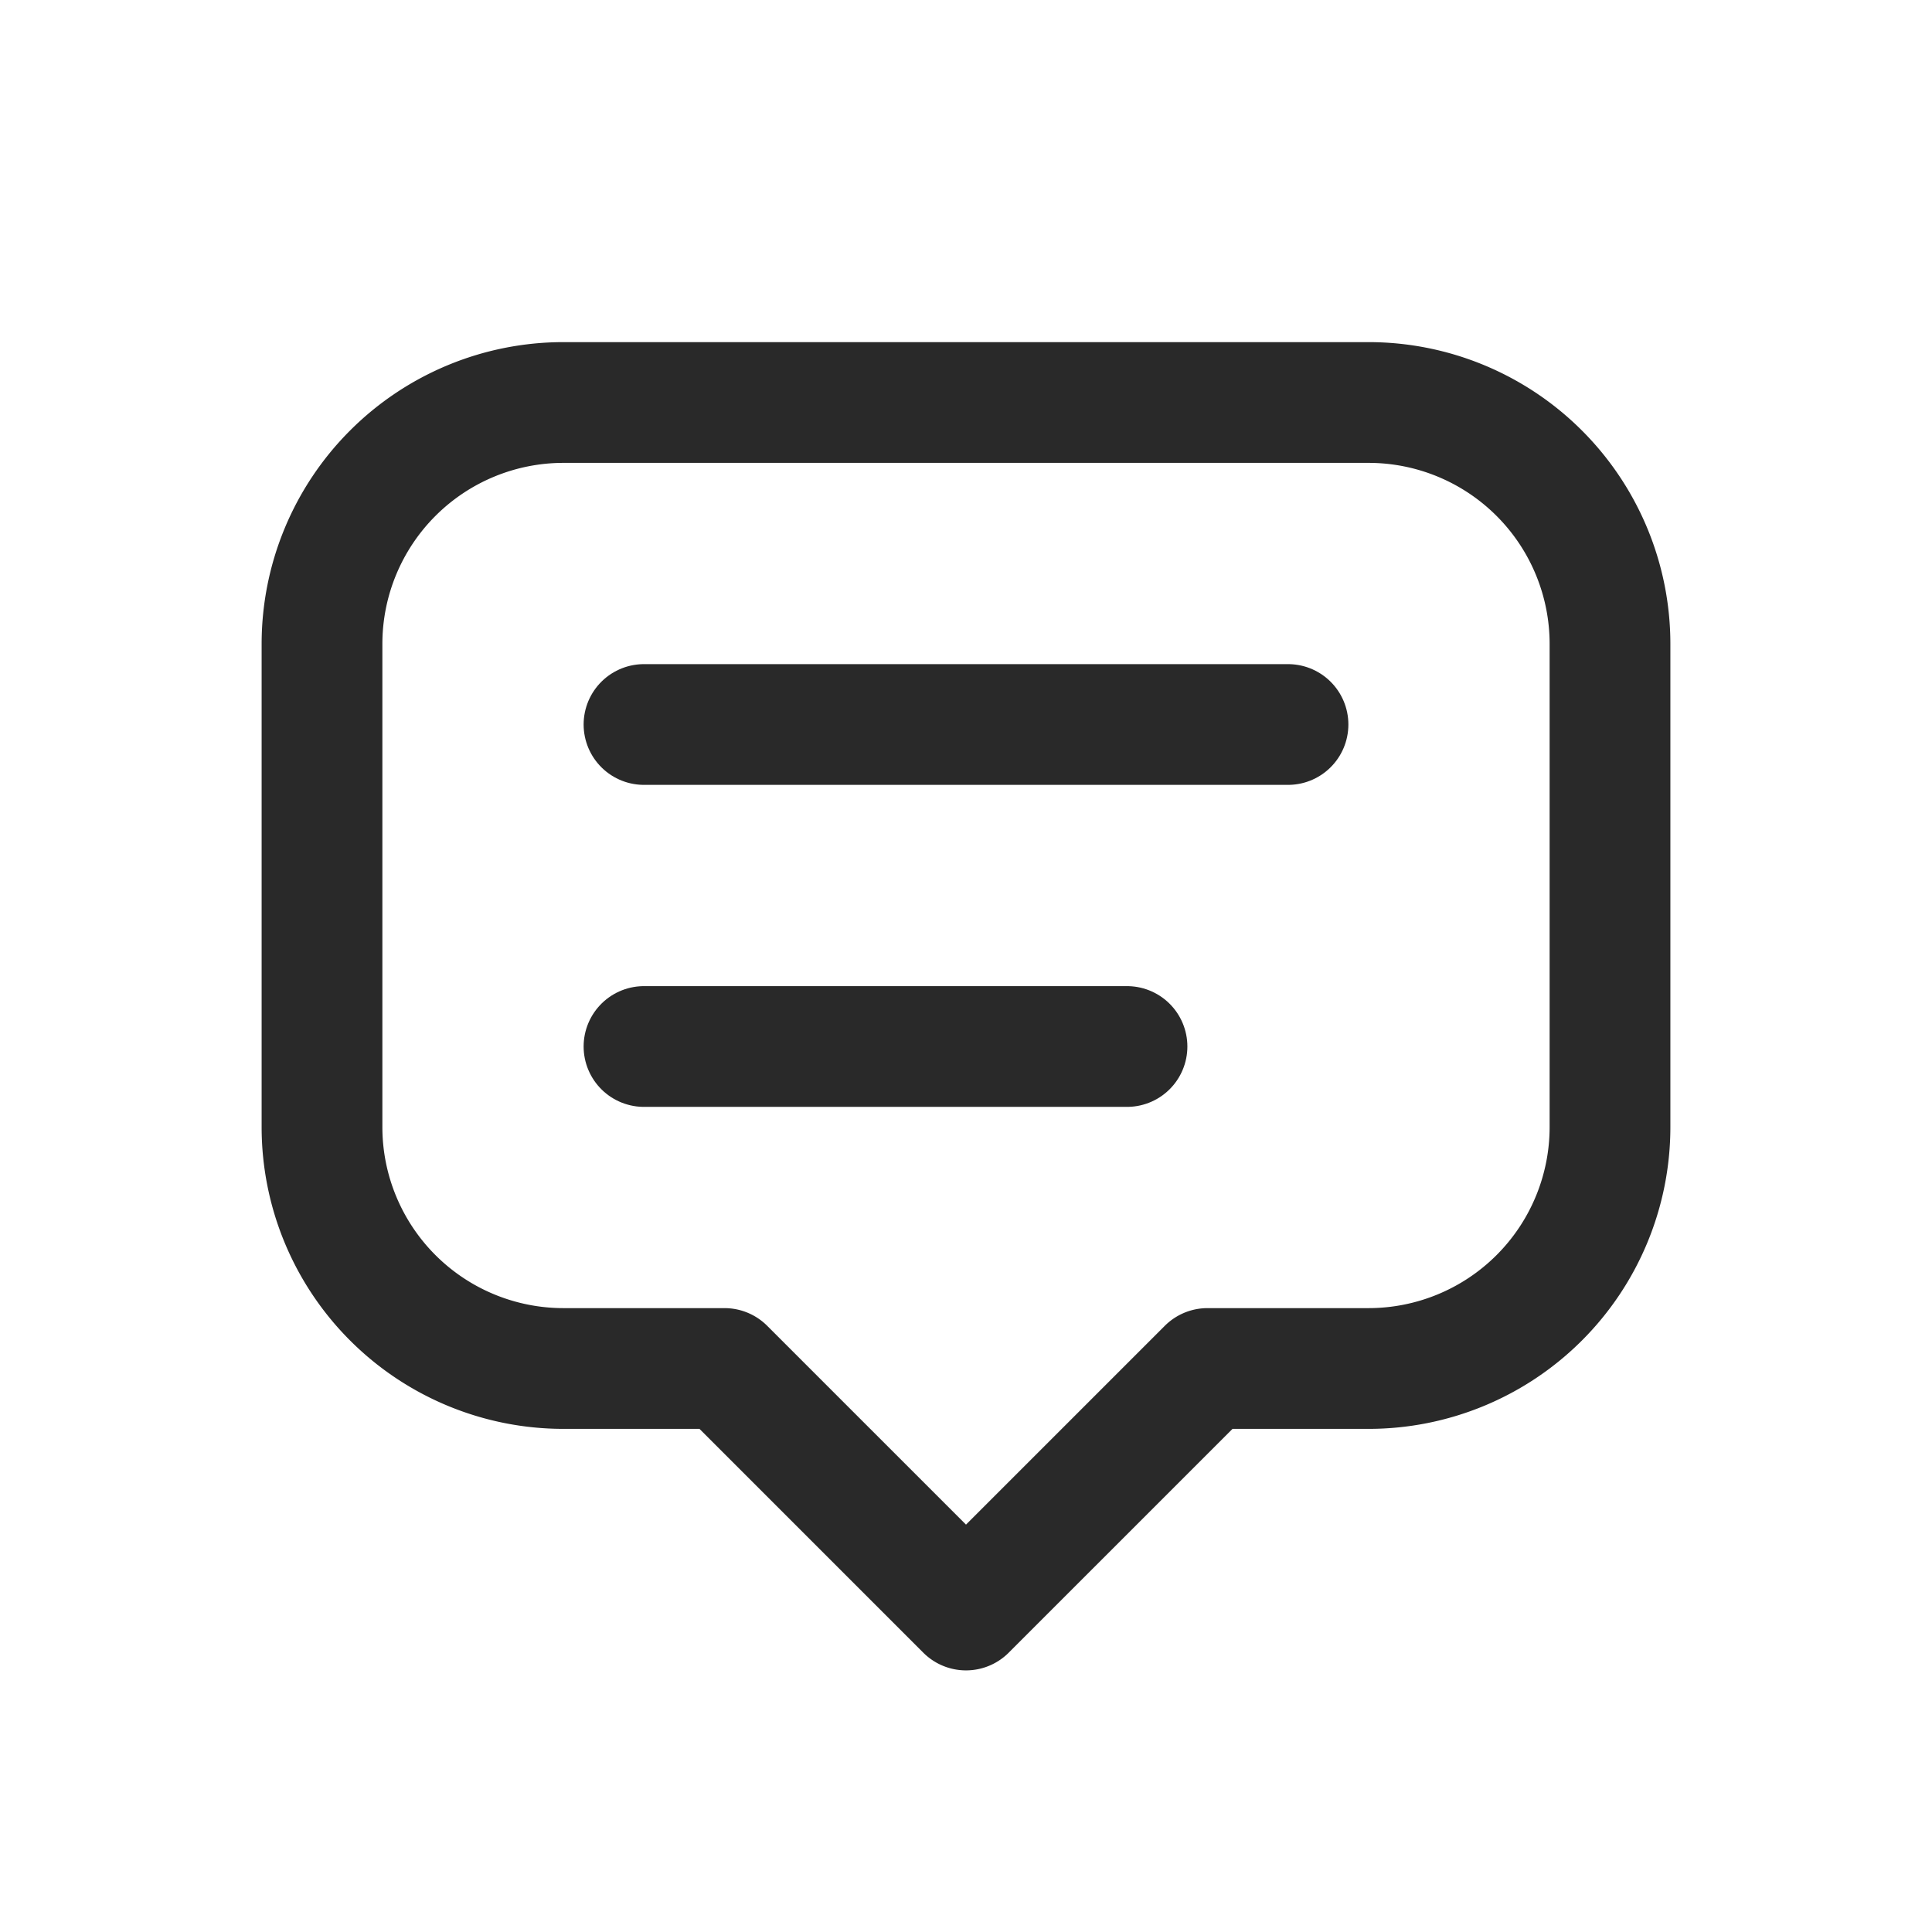 <svg xmlns="http://www.w3.org/2000/svg" width="44" height="44" fill="none" stroke="#292929" stroke-linecap="round" stroke-linejoin="round" stroke-width="1.5" class="icon icon-tabler icon-tabler-message-2" viewBox="0 0 24 24"><path fill="none" stroke="none" d="M0 0h24v24H0z"/><path d="M12 20l-3 -3h-2a3 3 0 0 1 -3 -3v-6a3 3 0 0 1 3 -3h10a3 3 0 0 1 3 3v6a3 3 0 0 1 -3 3h-2l-3 3"/><line x1="8" x2="16" y1="9" y2="9"/><line x1="8" x2="14" y1="13" y2="13"/></svg>